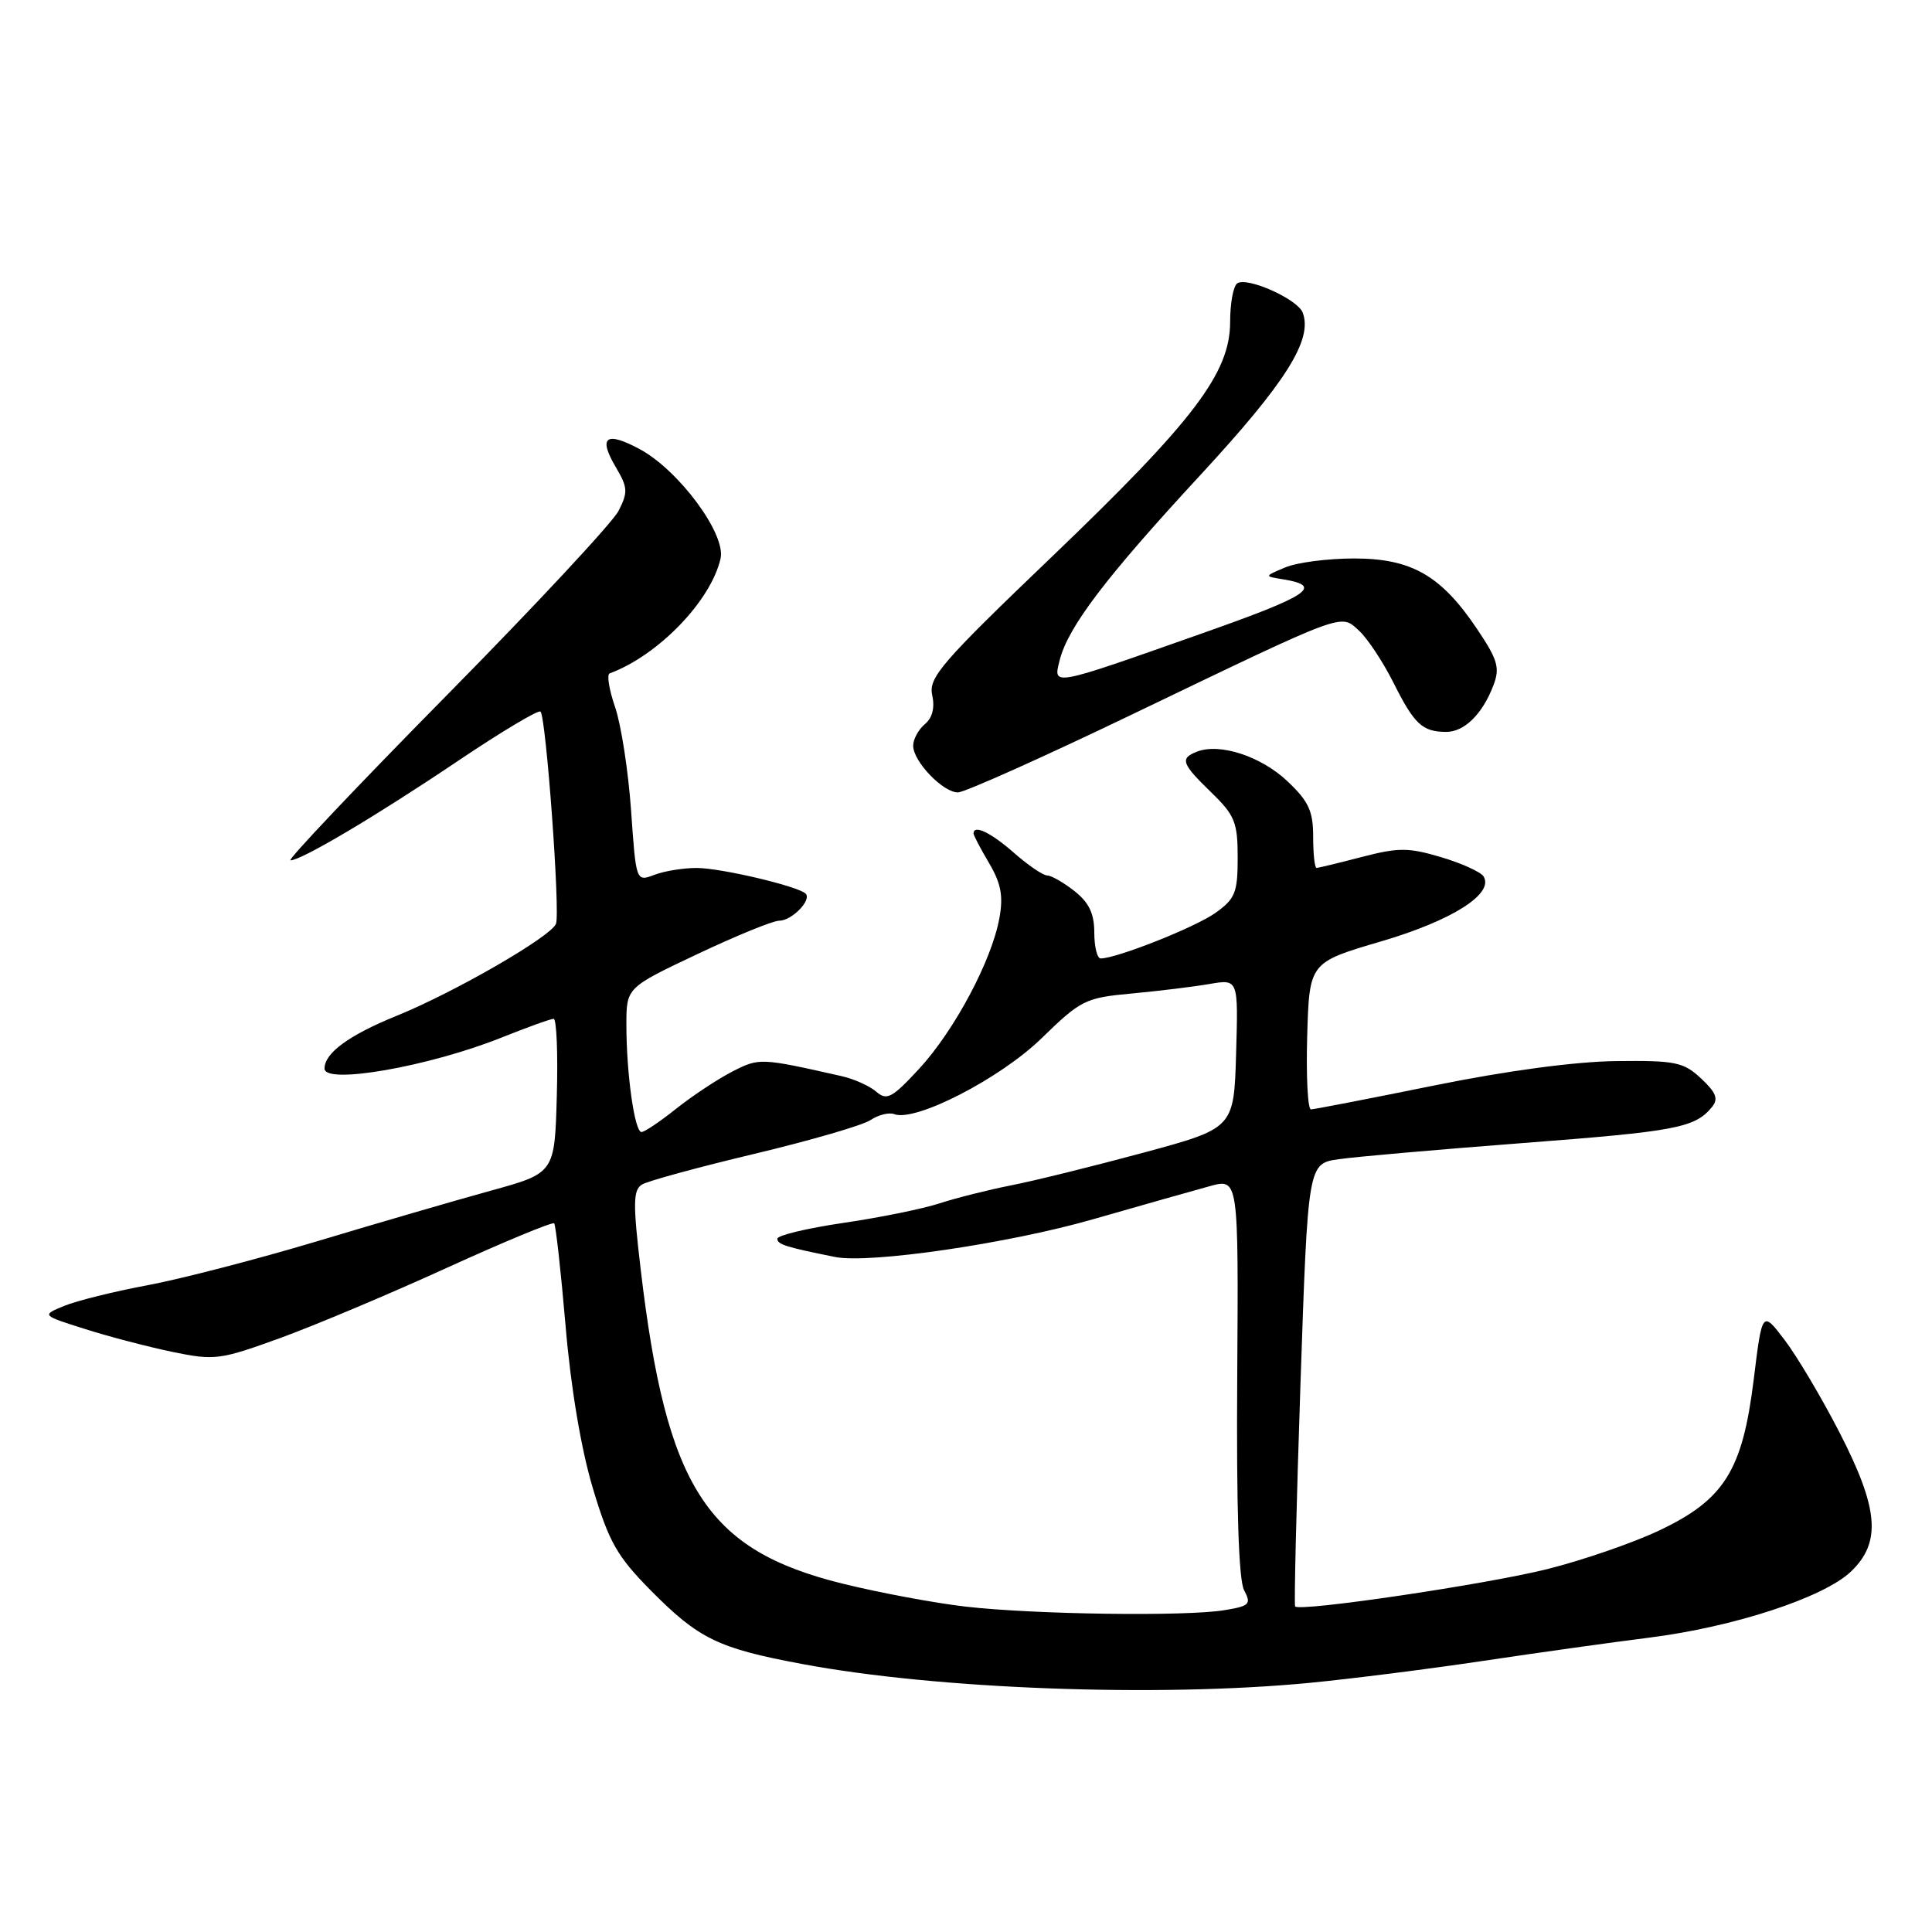 <?xml version="1.0" encoding="UTF-8" standalone="no"?>
<!DOCTYPE svg PUBLIC "-//W3C//DTD SVG 1.1//EN" "http://www.w3.org/Graphics/SVG/1.1/DTD/svg11.dtd" >
<svg xmlns="http://www.w3.org/2000/svg" xmlns:xlink="http://www.w3.org/1999/xlink" version="1.1" viewBox="0 0 256 256">
 <g >
 <path fill="currentColor"
d=" M 173.50 222.99 C 179.00 222.46 189.35 221.15 196.50 220.08 C 203.65 219.01 213.55 217.62 218.50 217.00 C 229.72 215.59 241.63 211.69 245.25 208.25 C 249.32 204.37 248.95 199.92 243.72 189.76 C 241.36 185.18 238.10 179.69 236.47 177.55 C 233.50 173.65 233.50 173.65 232.37 182.85 C 230.88 194.89 228.46 198.74 219.78 202.83 C 216.33 204.46 209.68 206.75 205.00 207.92 C 196.87 209.95 172.18 213.60 171.61 212.86 C 171.46 212.66 171.78 199.38 172.32 183.34 C 173.31 154.18 173.31 154.18 177.40 153.60 C 179.66 153.27 190.69 152.31 201.91 151.45 C 222.09 149.91 224.56 149.44 226.82 146.72 C 227.73 145.62 227.43 144.81 225.41 142.91 C 223.08 140.73 222.02 140.51 214.17 140.60 C 208.75 140.66 199.70 141.87 190.00 143.84 C 181.47 145.57 174.15 146.99 173.71 147.00 C 173.28 147.00 173.06 142.62 173.21 137.26 C 173.50 127.53 173.50 127.53 183.00 124.74 C 192.40 121.98 198.00 118.43 196.58 116.13 C 196.21 115.54 193.68 114.39 190.96 113.58 C 186.62 112.29 185.31 112.29 180.45 113.55 C 177.40 114.35 174.70 115.00 174.45 115.00 C 174.20 115.00 174.00 113.14 174.00 110.87 C 174.00 107.45 173.40 106.17 170.56 103.49 C 167.08 100.21 161.64 98.43 158.63 99.59 C 156.31 100.48 156.55 101.17 160.50 105.00 C 163.62 108.03 164.00 108.96 164.00 113.63 C 164.00 118.29 163.67 119.10 161.04 120.97 C 158.38 122.87 147.96 127.00 145.84 127.00 C 145.38 127.00 145.00 125.46 145.00 123.57 C 145.00 121.06 144.30 119.59 142.37 118.07 C 140.92 116.93 139.29 116.00 138.75 116.00 C 138.21 116.00 136.23 114.65 134.35 113.00 C 131.29 110.31 129.00 109.22 129.00 110.44 C 129.00 110.69 129.93 112.46 131.06 114.37 C 132.65 117.07 132.96 118.74 132.42 121.68 C 131.40 127.29 126.47 136.54 121.80 141.61 C 118.20 145.50 117.51 145.87 116.10 144.65 C 115.22 143.89 113.15 142.96 111.50 142.59 C 100.74 140.16 100.61 140.16 97.03 141.99 C 95.09 142.99 91.75 145.20 89.61 146.90 C 87.47 148.61 85.40 150.00 85.00 150.00 C 84.09 150.00 83.00 142.28 83.00 135.80 C 83.00 130.87 83.00 130.87 92.37 126.44 C 97.52 124.00 102.41 122.00 103.24 122.00 C 104.92 122.00 107.59 119.26 106.75 118.41 C 105.76 117.43 95.55 115.02 92.32 115.01 C 90.56 115.01 88.04 115.41 86.71 115.92 C 84.28 116.84 84.28 116.84 83.62 107.37 C 83.25 102.15 82.30 96.00 81.50 93.69 C 80.71 91.39 80.38 89.38 80.78 89.23 C 87.22 86.85 94.22 79.60 95.48 74.00 C 96.21 70.77 89.97 62.33 84.78 59.52 C 80.29 57.10 79.23 57.89 81.59 61.89 C 83.19 64.59 83.23 65.22 81.95 67.71 C 81.17 69.24 70.88 80.29 59.08 92.25 C 47.29 104.21 38.02 114.00 38.49 114.00 C 39.94 114.00 49.93 108.07 60.75 100.78 C 66.46 96.94 71.35 94.02 71.62 94.29 C 72.36 95.03 74.25 120.90 73.67 122.41 C 73.02 124.10 60.26 131.47 52.58 134.59 C 46.23 137.17 43.00 139.53 43.00 141.59 C 43.00 143.75 56.85 141.32 66.44 137.49 C 69.86 136.12 72.97 135.00 73.36 135.00 C 73.75 135.00 73.94 139.60 73.78 145.22 C 73.50 155.44 73.50 155.44 65.00 157.78 C 60.33 159.07 49.98 162.08 42.00 164.48 C 34.02 166.87 23.90 169.49 19.50 170.31 C 15.10 171.13 10.15 172.36 8.50 173.04 C 5.50 174.28 5.50 174.28 11.26 176.10 C 14.43 177.11 19.66 178.47 22.88 179.14 C 28.45 180.29 29.15 180.19 37.12 177.30 C 41.73 175.62 51.69 171.43 59.26 167.97 C 66.83 164.52 73.21 161.88 73.43 162.10 C 73.64 162.32 74.32 168.42 74.94 175.66 C 75.63 183.84 76.99 191.96 78.54 197.15 C 80.69 204.33 81.75 206.20 86.21 210.72 C 92.58 217.16 95.14 218.41 106.30 220.49 C 124.17 223.84 153.41 224.92 173.50 222.99 Z  M 150.00 94.67 C 178.62 80.92 177.58 81.31 180.07 83.56 C 181.18 84.57 183.23 87.66 184.63 90.44 C 187.40 95.97 188.46 96.96 191.60 96.98 C 194.02 97.00 196.43 94.64 197.89 90.80 C 198.77 88.48 198.46 87.42 195.71 83.33 C 190.94 76.24 187.03 74.00 179.42 74.00 C 175.96 74.00 171.86 74.53 170.32 75.18 C 167.50 76.36 167.50 76.36 170.00 76.76 C 175.42 77.64 173.54 78.90 159.30 83.92 C 139.16 91.03 139.54 90.95 140.41 87.49 C 141.52 83.08 146.51 76.51 159.09 62.91 C 170.43 50.63 173.98 44.99 172.61 41.41 C 171.92 39.64 165.33 36.68 163.96 37.53 C 163.43 37.85 163.00 40.15 163.00 42.64 C 163.00 49.42 158.21 55.73 139.35 73.80 C 124.76 87.77 123.02 89.78 123.52 92.09 C 123.89 93.77 123.55 95.13 122.54 95.96 C 121.70 96.67 121.00 97.95 121.00 98.81 C 121.00 100.89 124.94 105.00 126.93 105.00 C 127.80 105.00 138.18 100.35 150.00 94.67 Z  M 128.00 212.89 C 123.88 212.42 116.50 211.04 111.60 209.83 C 93.58 205.36 88.30 197.12 84.89 168.16 C 83.86 159.46 83.89 157.69 85.06 156.96 C 85.82 156.49 92.53 154.66 99.97 152.89 C 107.41 151.11 114.34 149.10 115.36 148.41 C 116.39 147.72 117.80 147.37 118.49 147.63 C 121.28 148.70 132.52 142.92 138.00 137.59 C 143.24 132.49 143.81 132.21 150.00 131.64 C 153.57 131.31 158.20 130.74 160.29 130.38 C 164.08 129.73 164.08 129.73 163.79 139.61 C 163.50 149.49 163.50 149.49 151.50 152.74 C 144.90 154.52 137.03 156.47 134.00 157.06 C 130.97 157.66 126.70 158.73 124.50 159.45 C 122.30 160.17 116.56 161.34 111.75 162.04 C 106.94 162.75 103.00 163.69 103.00 164.14 C 103.00 164.89 104.14 165.25 110.67 166.56 C 115.20 167.47 133.62 164.78 144.83 161.56 C 151.25 159.72 158.21 157.74 160.31 157.17 C 164.11 156.13 164.11 156.13 163.94 182.41 C 163.82 199.77 164.13 209.37 164.85 210.71 C 165.83 212.56 165.59 212.81 162.22 213.36 C 157.13 214.20 137.14 213.93 128.00 212.89 Z "/>
</g>
</svg>